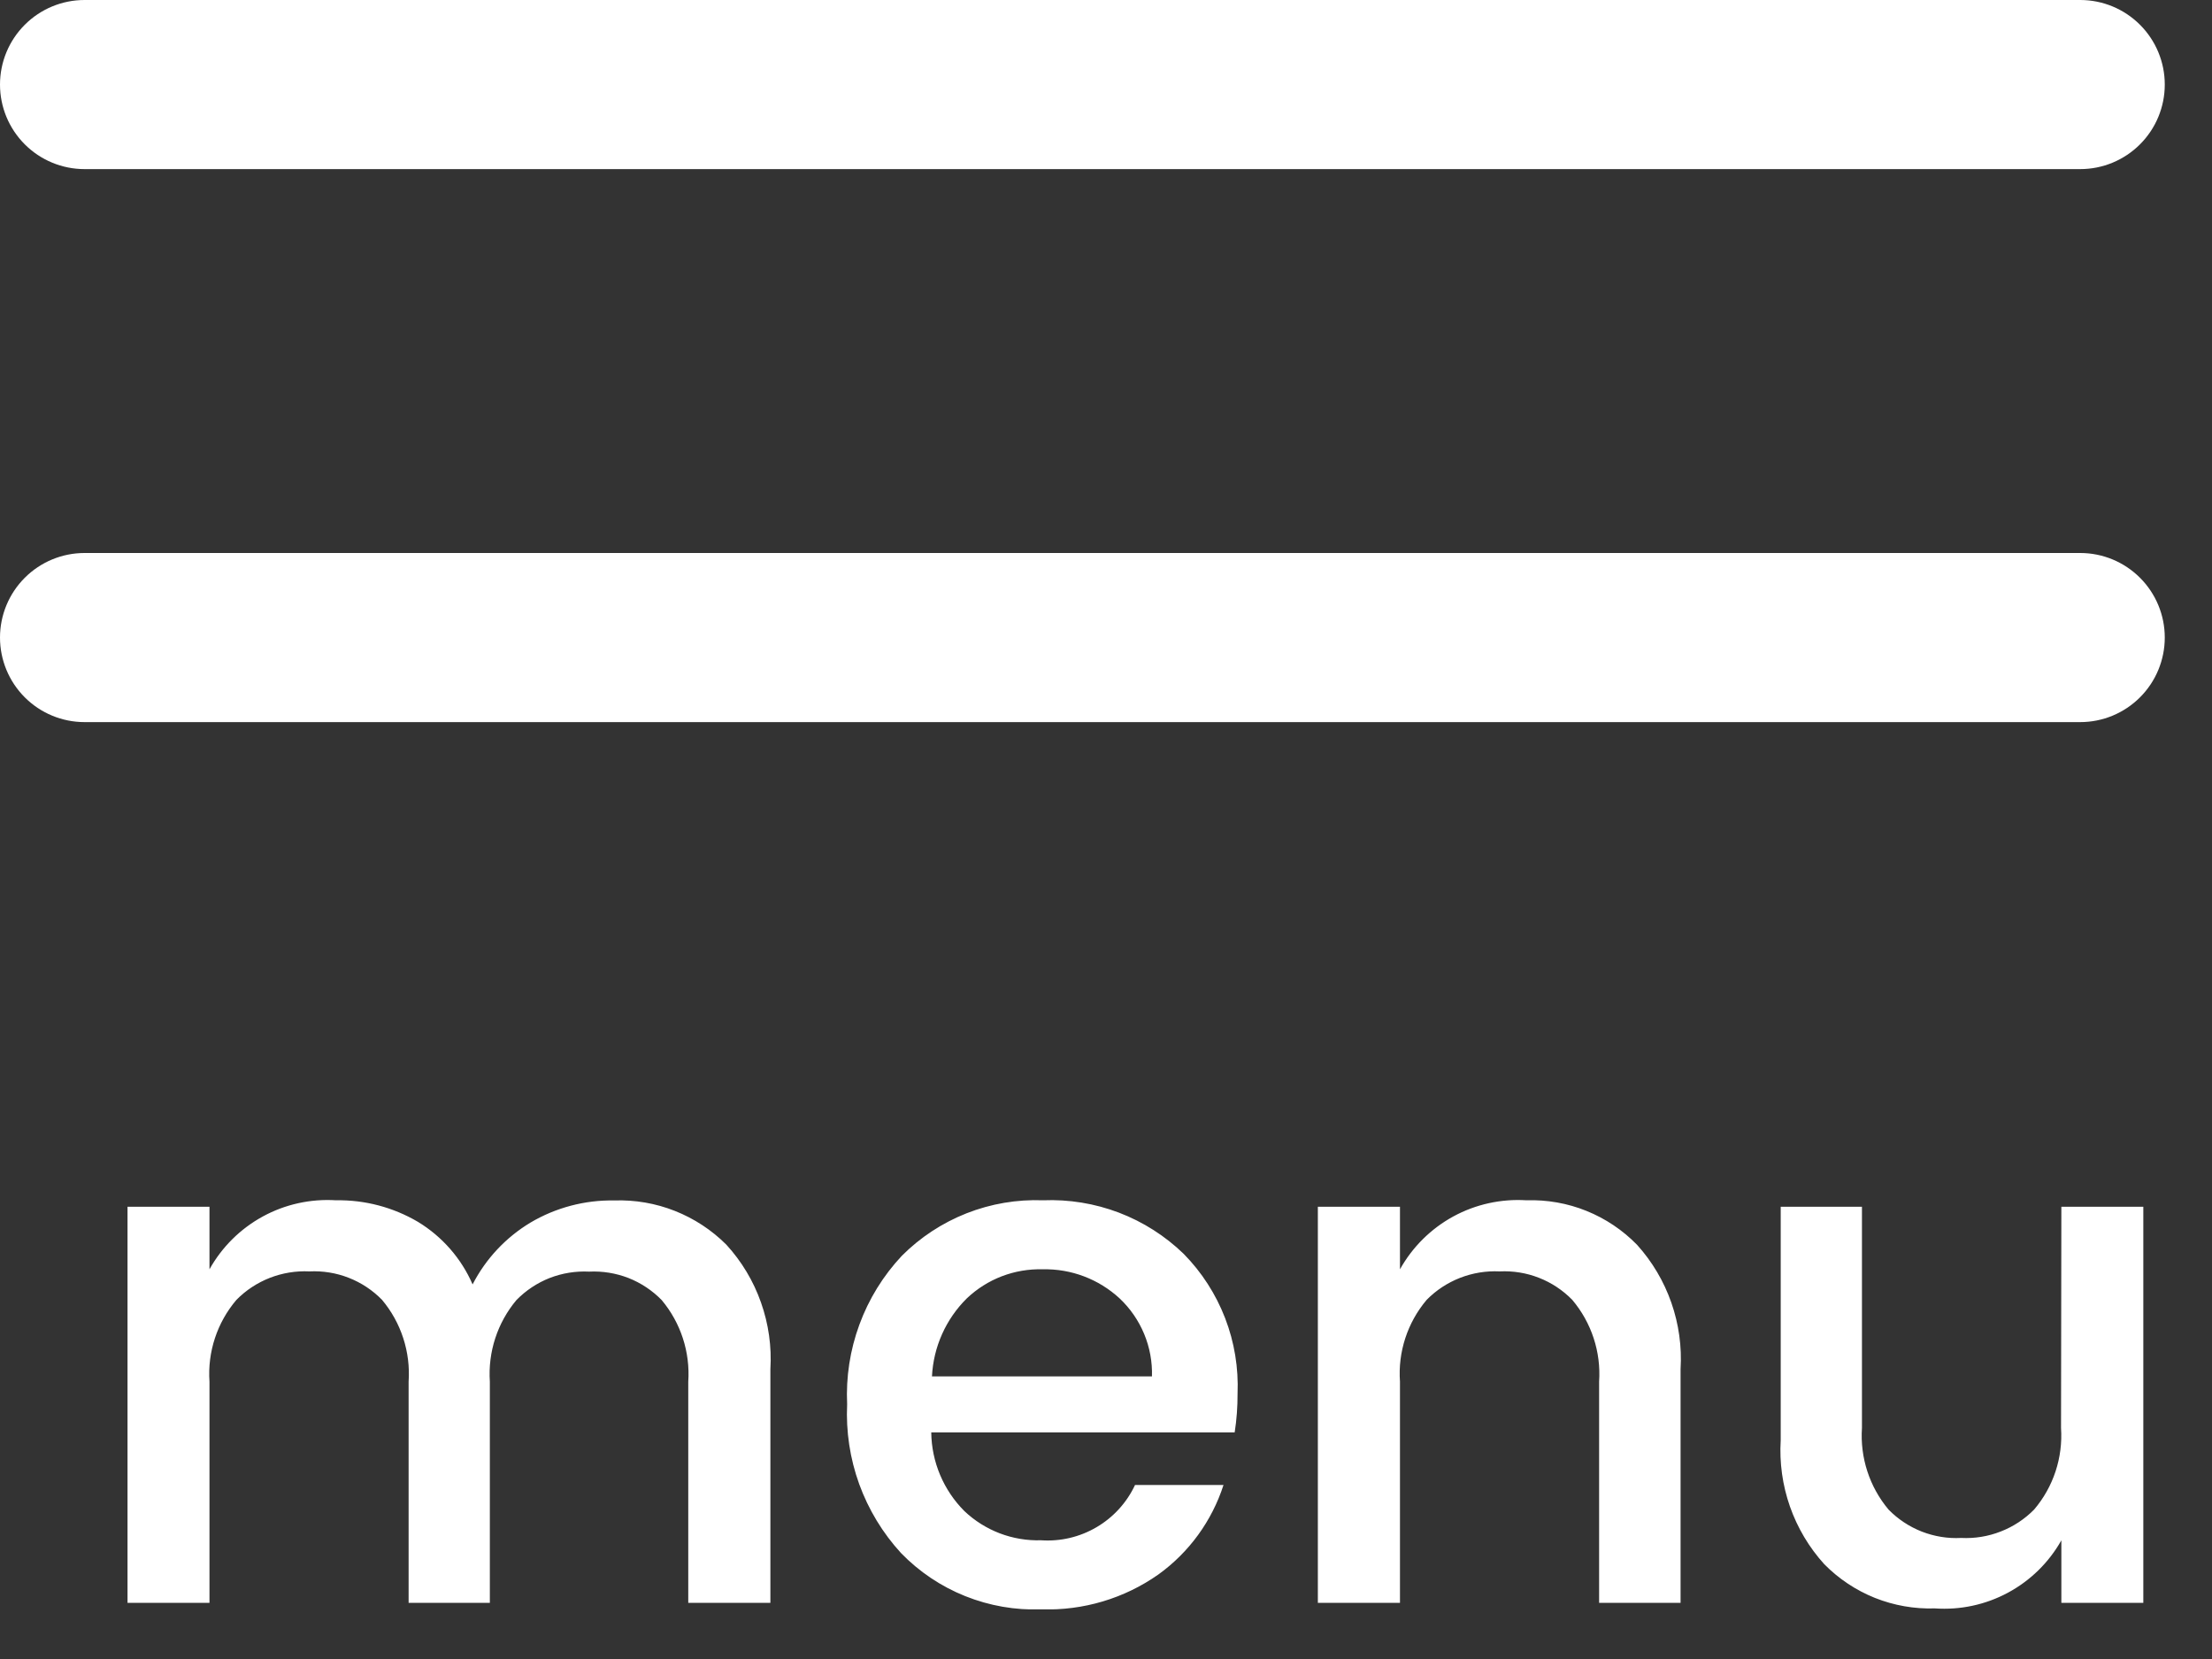 <svg width="40" height="30" viewBox="0 0 40 30" fill="none" xmlns="http://www.w3.org/2000/svg">
<rect x="0" y="0" width="40" height="30" fill="#333333" stroke="none"/>
<g clip-path="url(#clip0_248_2)">
<path d="M3.788 21.822V22.953C4.013 22.55 4.347 22.219 4.752 21.998C5.156 21.777 5.616 21.676 6.076 21.705C6.597 21.696 7.109 21.831 7.558 22.095C7.996 22.361 8.342 22.756 8.546 23.226C8.784 22.763 9.147 22.376 9.593 22.108C10.051 21.837 10.575 21.699 11.107 21.708C11.482 21.695 11.855 21.759 12.204 21.897C12.553 22.035 12.87 22.243 13.135 22.508C13.412 22.811 13.625 23.166 13.761 23.553C13.898 23.94 13.956 24.35 13.931 24.76V28.985H12.446V24.985C12.482 24.449 12.31 23.92 11.965 23.509C11.795 23.335 11.59 23.199 11.364 23.11C11.137 23.022 10.895 22.983 10.652 22.995C10.409 22.983 10.167 23.022 9.94 23.11C9.714 23.199 9.509 23.335 9.339 23.509C8.994 23.92 8.822 24.449 8.858 24.985V28.985H7.389V24.985C7.426 24.448 7.254 23.917 6.908 23.505C6.738 23.331 6.533 23.195 6.307 23.107C6.081 23.018 5.838 22.979 5.595 22.991C5.351 22.979 5.108 23.019 4.881 23.107C4.653 23.196 4.447 23.331 4.276 23.505C3.926 23.915 3.751 24.447 3.788 24.985V28.985H2.306V21.822H3.788ZM18.831 29.102C18.36 29.12 17.892 29.038 17.454 28.863C17.017 28.688 16.622 28.423 16.294 28.085C15.962 27.723 15.705 27.299 15.537 26.837C15.37 26.375 15.296 25.885 15.319 25.394C15.296 24.903 15.371 24.413 15.541 23.952C15.71 23.491 15.971 23.068 16.307 22.71C16.64 22.375 17.04 22.113 17.479 21.94C17.919 21.767 18.39 21.687 18.862 21.705C19.329 21.686 19.796 21.762 20.233 21.928C20.669 22.094 21.068 22.348 21.404 22.673C21.731 23.005 21.986 23.401 22.154 23.836C22.322 24.271 22.398 24.736 22.379 25.202C22.38 25.436 22.363 25.67 22.327 25.902H16.84C16.846 26.437 17.062 26.948 17.44 27.326C17.625 27.501 17.842 27.637 18.08 27.728C18.318 27.818 18.571 27.861 18.825 27.853C19.176 27.877 19.526 27.795 19.83 27.616C20.133 27.438 20.376 27.172 20.525 26.853H22.125C21.915 27.504 21.503 28.071 20.948 28.471C20.33 28.906 19.587 29.127 18.831 29.102ZM20.831 24.89C20.839 24.627 20.791 24.365 20.69 24.122C20.589 23.879 20.438 23.66 20.246 23.479C19.868 23.13 19.369 22.941 18.855 22.953C18.603 22.946 18.352 22.989 18.116 23.079C17.881 23.169 17.666 23.305 17.483 23.479C17.104 23.854 16.879 24.357 16.853 24.89H20.831ZM25.316 21.822V22.953C25.541 22.55 25.875 22.219 26.279 21.998C26.684 21.777 27.144 21.676 27.604 21.705C27.975 21.693 28.345 21.758 28.689 21.897C29.033 22.036 29.345 22.245 29.604 22.511C29.878 22.815 30.088 23.17 30.223 23.556C30.358 23.943 30.415 24.352 30.39 24.76V28.985H28.917V24.985C28.953 24.447 28.779 23.917 28.431 23.505C28.261 23.331 28.056 23.195 27.83 23.107C27.604 23.018 27.361 22.979 27.118 22.991C26.874 22.979 26.631 23.019 26.404 23.107C26.176 23.196 25.97 23.331 25.799 23.505C25.451 23.916 25.277 24.448 25.316 24.985V28.985H23.831V21.822H25.316ZM37.276 21.822H38.758V28.985H37.276V27.854C37.05 28.255 36.715 28.583 36.31 28.801C35.905 29.019 35.447 29.117 34.988 29.085C34.617 29.097 34.248 29.032 33.904 28.895C33.56 28.757 33.248 28.549 32.988 28.285C32.714 27.983 32.503 27.628 32.368 27.243C32.233 26.858 32.176 26.449 32.201 26.042V21.822H33.67V25.822C33.634 26.358 33.806 26.887 34.151 27.298C34.321 27.472 34.526 27.607 34.752 27.696C34.979 27.784 35.221 27.824 35.464 27.811C35.708 27.823 35.951 27.784 36.178 27.695C36.406 27.607 36.612 27.471 36.783 27.298C37.132 26.888 37.306 26.359 37.27 25.822L37.276 21.822Z" fill="white"/>
<path d="M37.617 10H1.529C1.123 10 0.735 10.161 0.448 10.448C0.161 10.735 0 11.123 0 11.529C0 11.934 0.161 12.323 0.448 12.61C0.735 12.897 1.123 13.058 1.529 13.058H37.617C38.023 13.058 38.411 12.897 38.698 12.61C38.985 12.323 39.146 11.934 39.146 11.529C39.146 11.123 38.985 10.735 38.698 10.448C38.411 10.161 38.023 10 37.617 10Z" fill="white"/>
<path d="M37.617 0H1.529C1.123 0 0.735 0.161 0.448 0.448C0.161 0.735 0 1.123 0 1.529C0 1.935 0.161 2.323 0.448 2.61C0.735 2.897 1.123 3.058 1.529 3.058H37.617C38.023 3.058 38.411 2.897 38.698 2.61C38.985 2.323 39.146 1.935 39.146 1.529C39.146 1.123 38.985 0.735 38.698 0.448C38.411 0.161 38.023 0 37.617 0Z" fill="white"/>
</g>
<defs>
<clipPath id="clip0_248_2">
<rect width="39.146" height="29.102" fill="white"/>
</clipPath>
</defs>
</svg>
